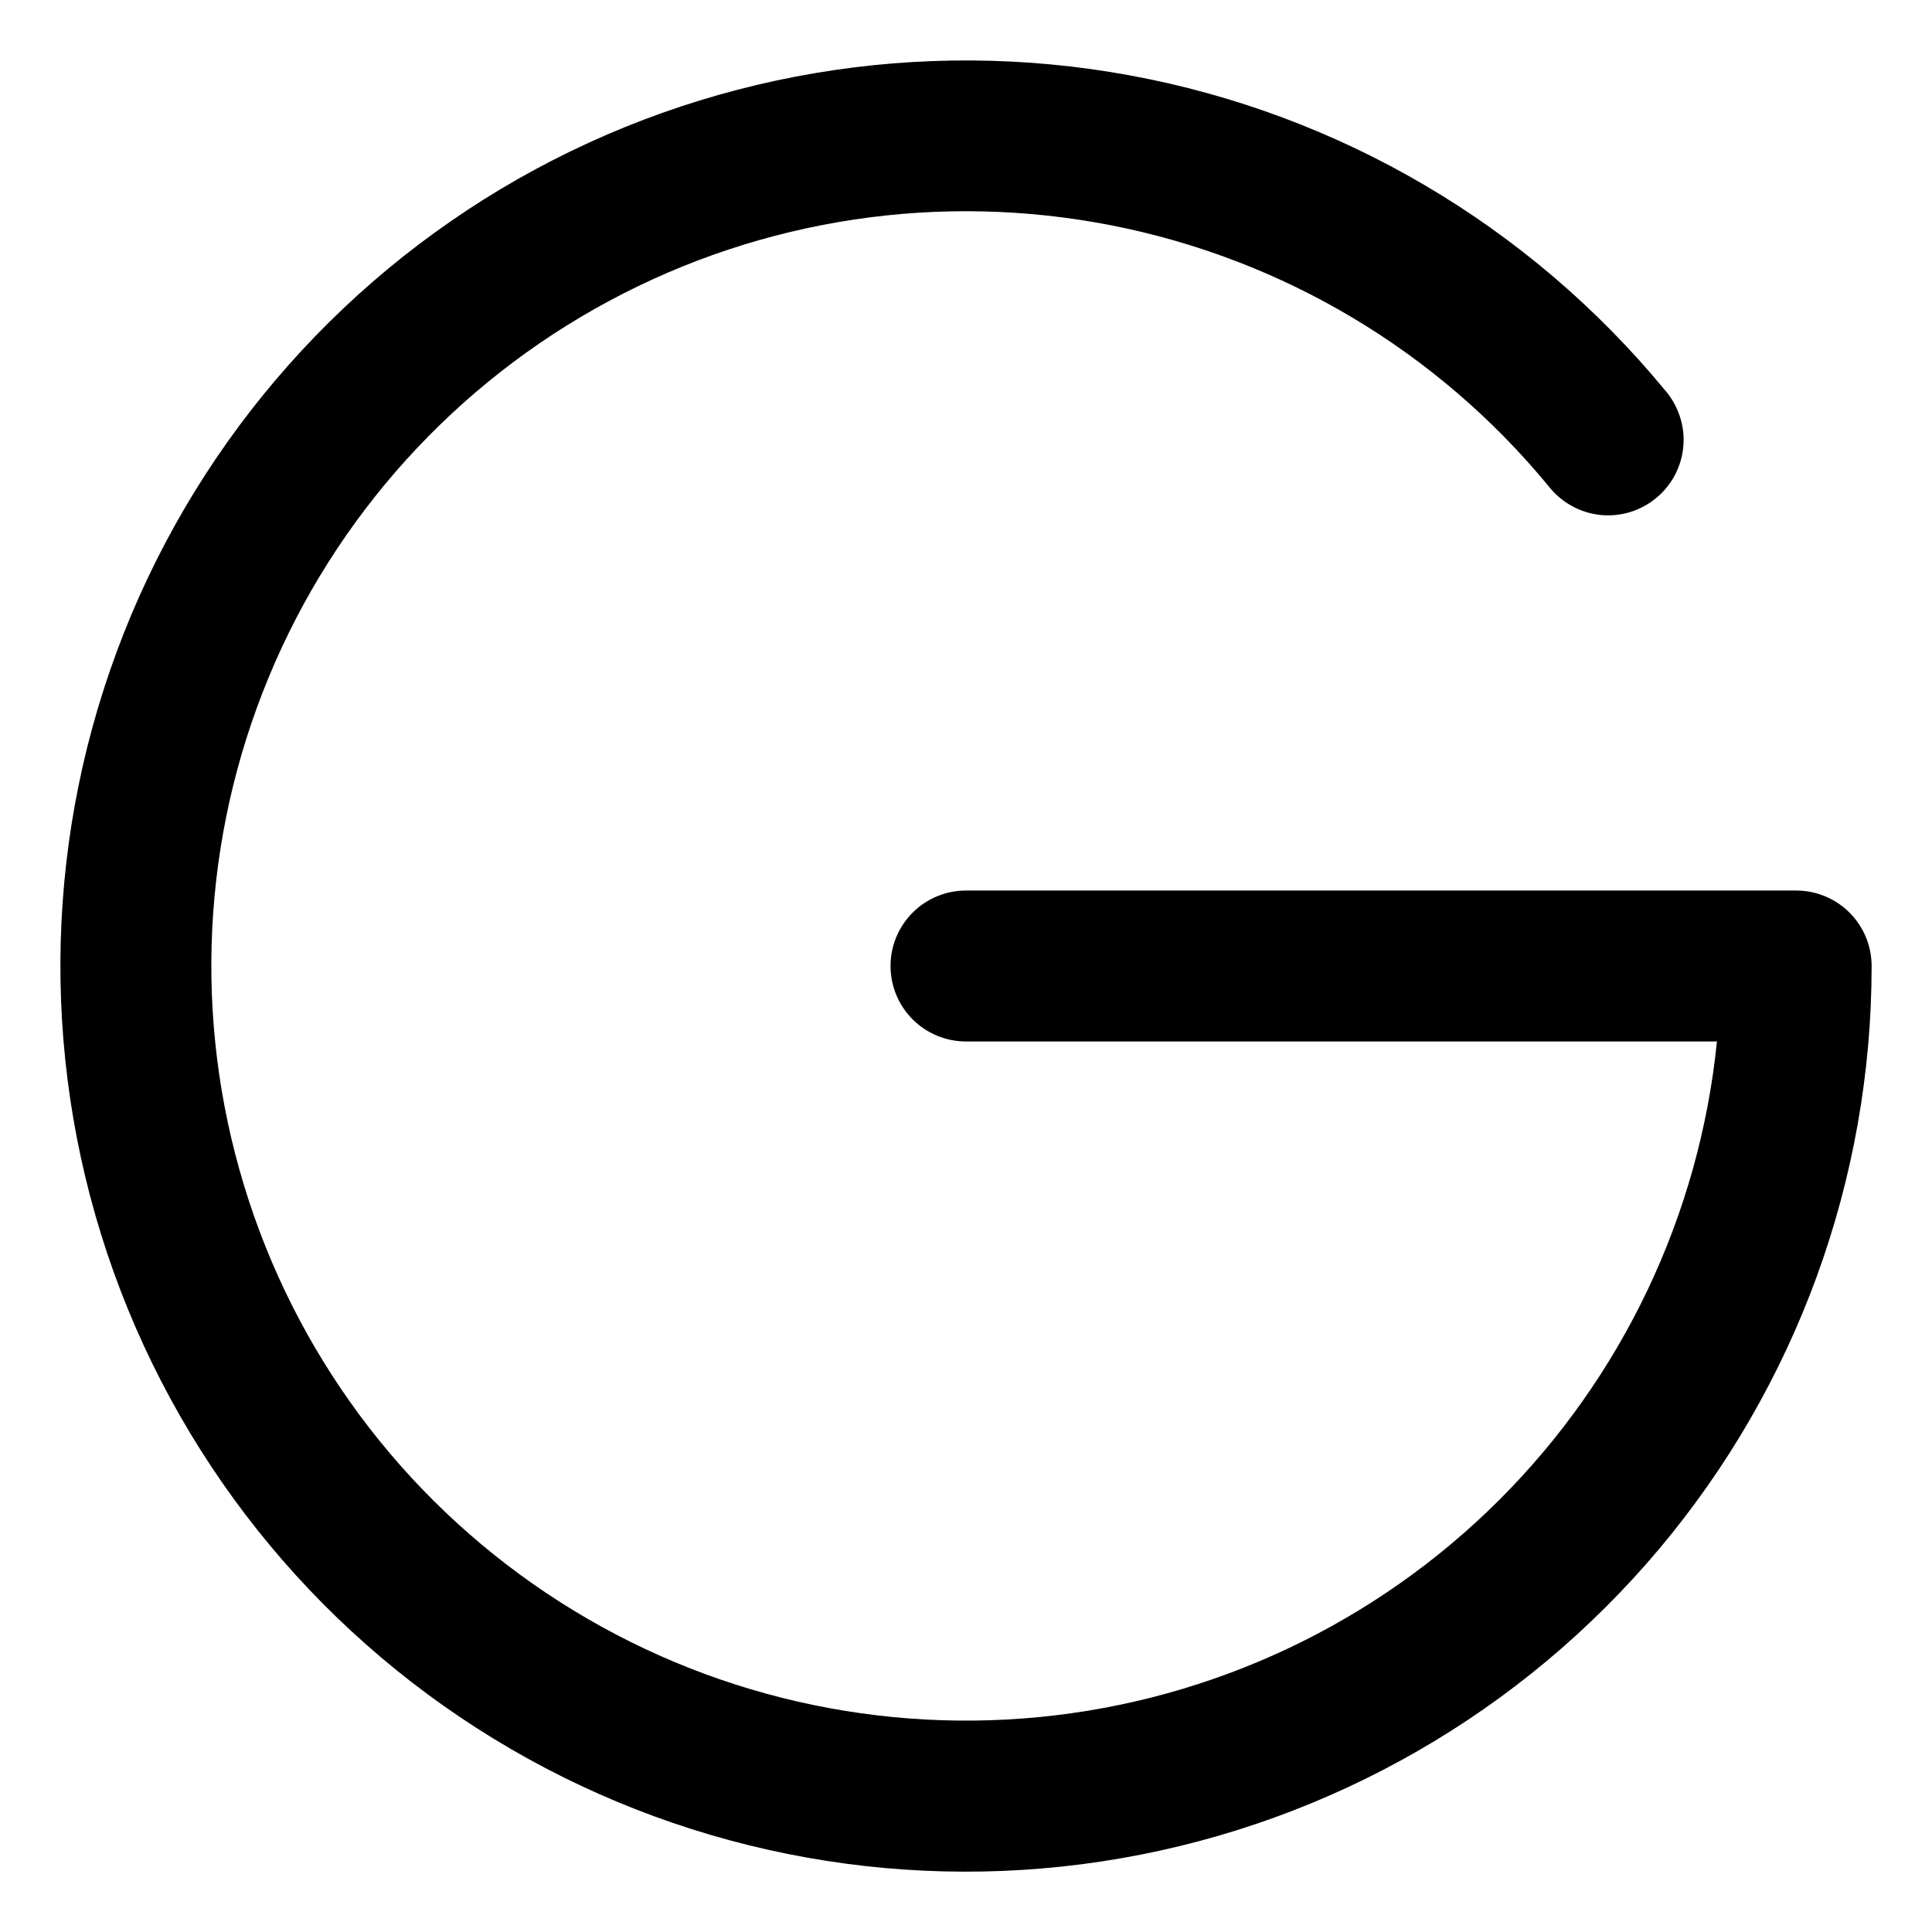 <svg width="16" height="16" viewBox="0 0 16 16" fill="none" xmlns="http://www.w3.org/2000/svg">
<path d="M15.5 8C15.5 9.766 14.877 11.475 13.741 12.827C12.604 14.179 11.027 15.086 9.287 15.389C7.548 15.692 5.757 15.372 4.23 14.484C2.703 13.596 1.539 12.198 0.942 10.536C0.345 8.874 0.353 7.055 0.966 5.399C1.578 3.743 2.756 2.355 4.29 1.482C5.825 0.609 7.619 0.305 9.356 0.624C11.093 0.943 12.661 1.865 13.785 3.227C13.841 3.29 13.883 3.364 13.91 3.443C13.937 3.523 13.948 3.607 13.941 3.691C13.935 3.774 13.911 3.856 13.873 3.93C13.834 4.005 13.781 4.071 13.716 4.124C13.651 4.178 13.576 4.218 13.496 4.242C13.415 4.266 13.331 4.273 13.247 4.264C13.164 4.254 13.083 4.228 13.01 4.186C12.937 4.145 12.873 4.089 12.822 4.023C11.903 2.908 10.626 2.146 9.208 1.867C7.791 1.588 6.32 1.808 5.047 2.491C3.774 3.174 2.776 4.276 2.224 5.612C1.672 6.947 1.6 8.432 2.02 9.814C2.439 11.197 3.325 12.391 4.526 13.194C5.727 13.998 7.169 14.36 8.607 14.22C10.045 14.08 11.39 13.445 12.413 12.425C13.436 11.405 14.074 10.062 14.219 8.625H8C7.834 8.625 7.675 8.559 7.558 8.442C7.441 8.325 7.375 8.166 7.375 8C7.375 7.834 7.441 7.675 7.558 7.558C7.675 7.441 7.834 7.375 8 7.375H14.875C15.041 7.375 15.2 7.441 15.317 7.558C15.434 7.675 15.5 7.834 15.5 8Z" fill="black"/>
</svg>
